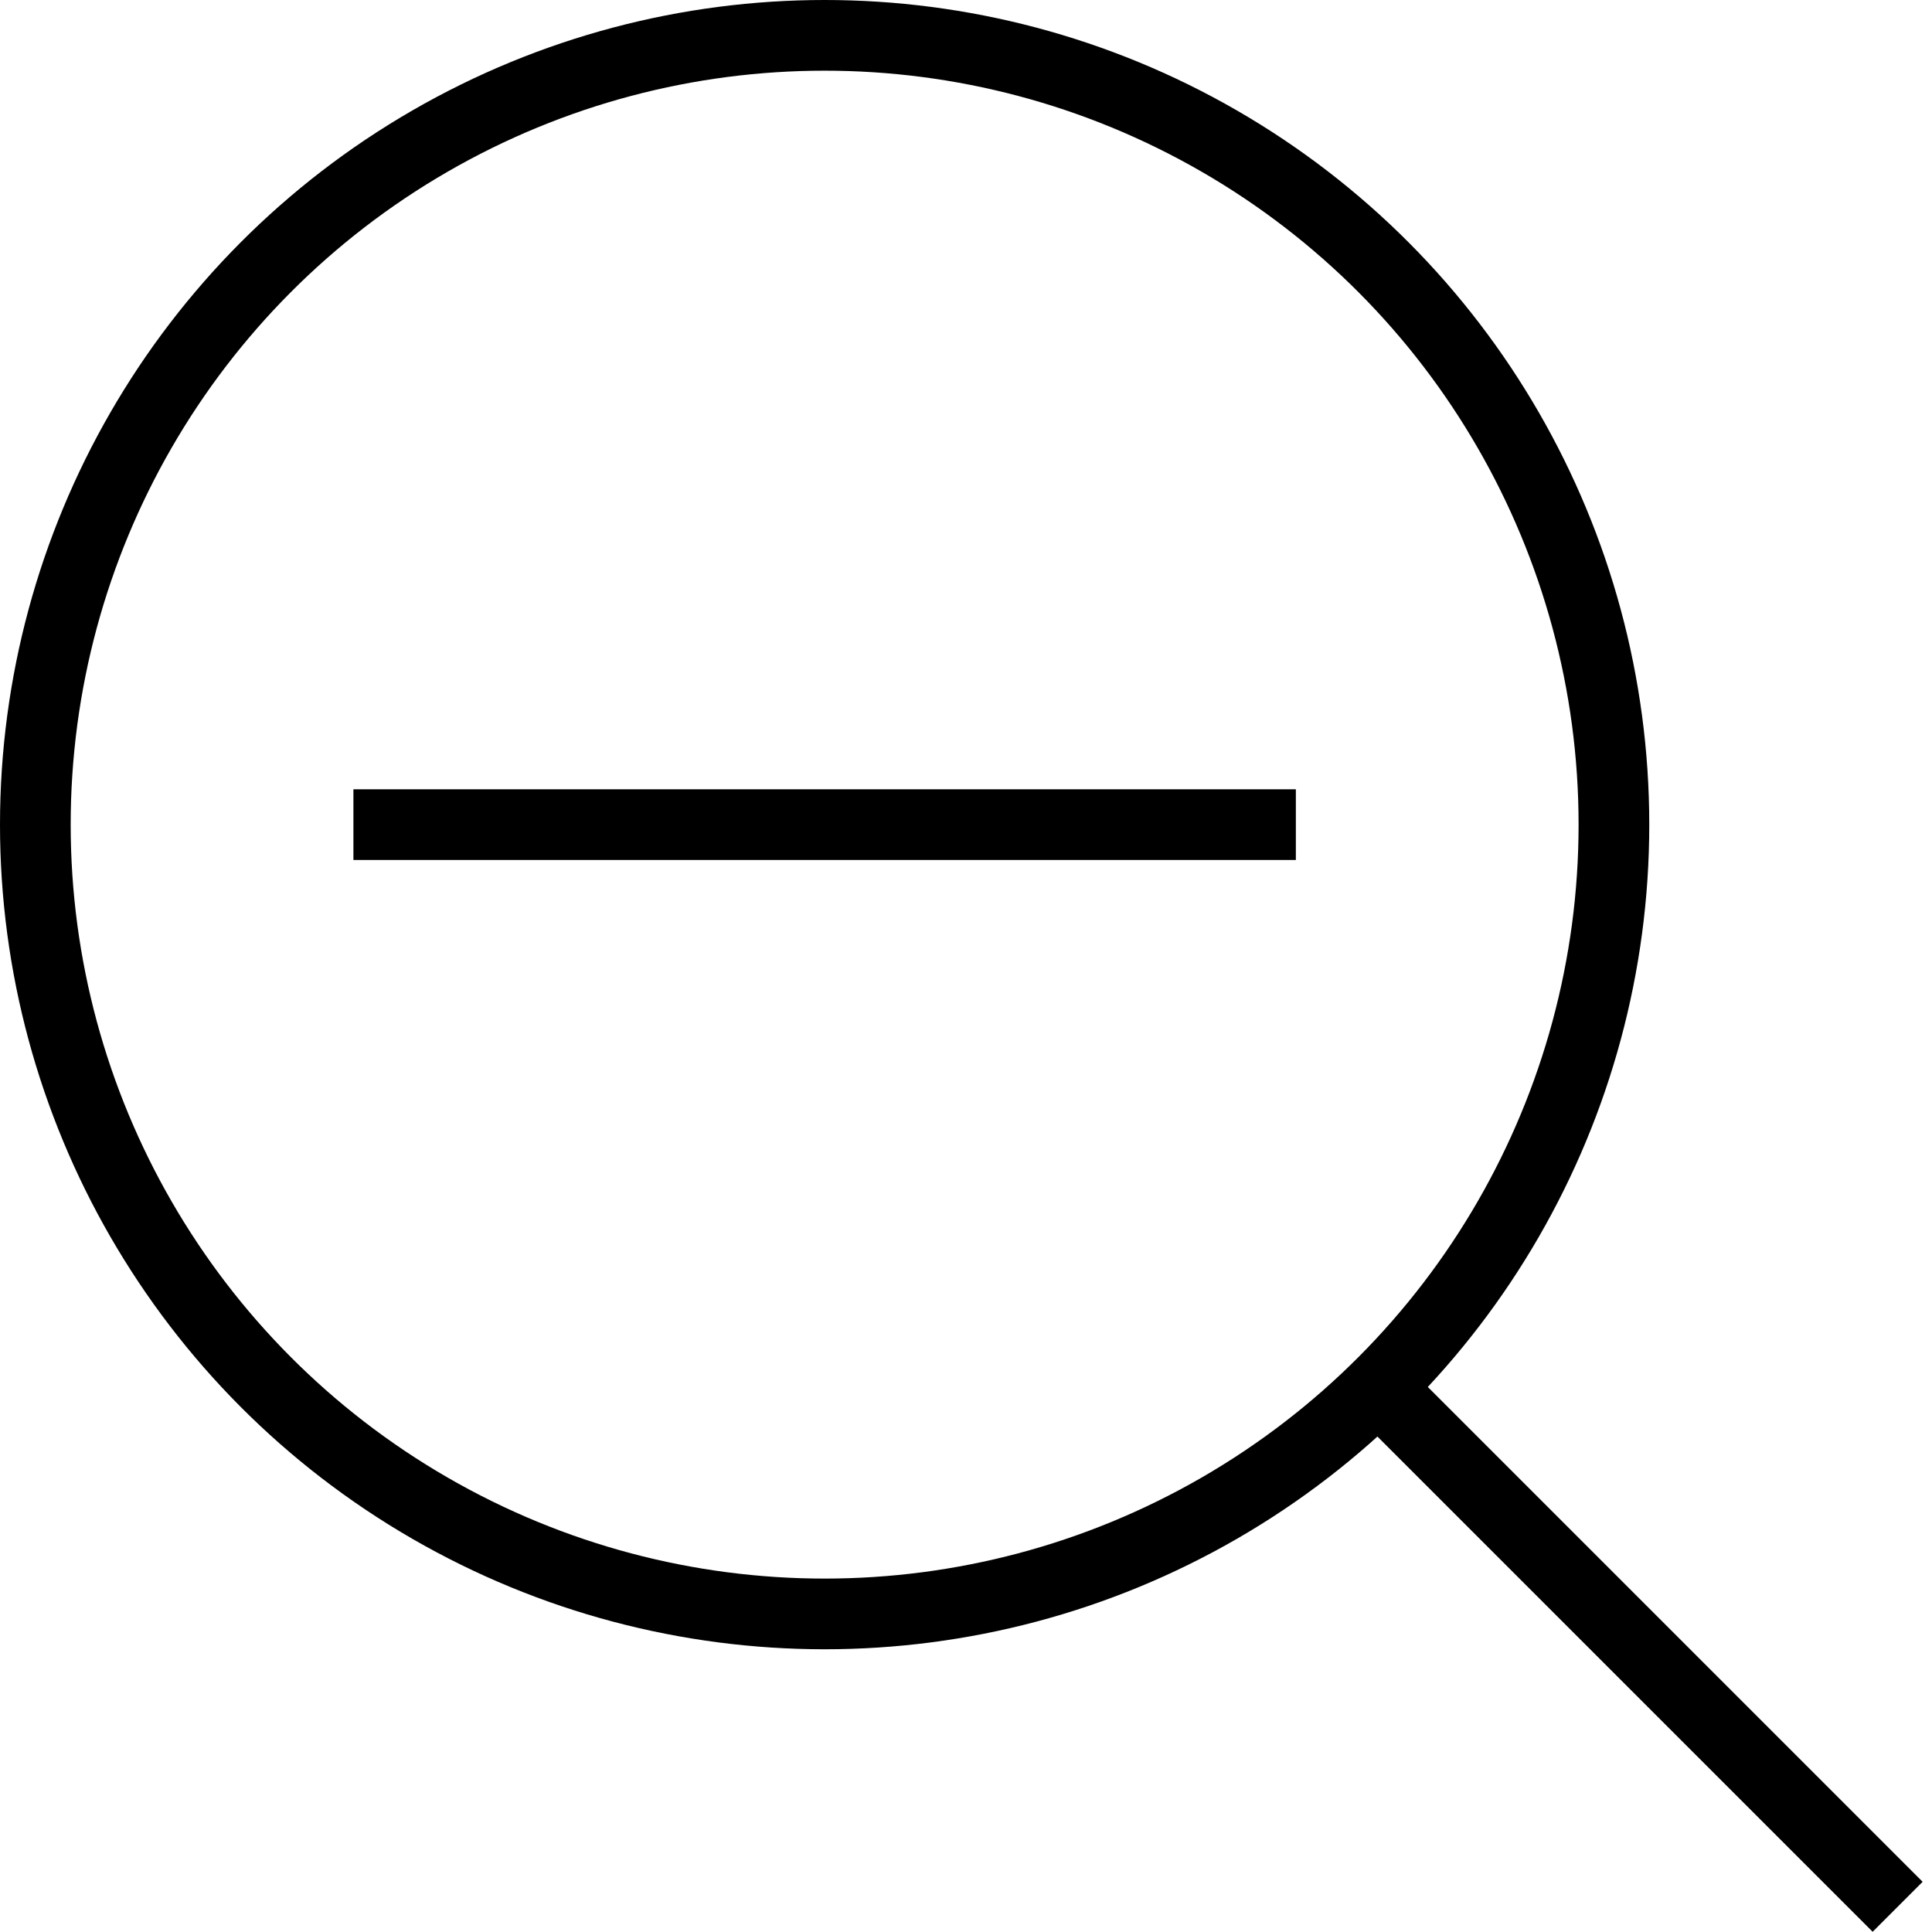 <svg width="41" height="41" viewBox="0 0 41 41" fill="none" xmlns="http://www.w3.org/2000/svg">
<line x1="29.664" y1="29.858" x2="40.271" y2="40.465" stroke="black" stroke-width="1.5"/>
<circle cx="17.5" cy="17.5" r="16.75" stroke="black" stroke-width="1.5"/>
<path d="M7.5 17.5H27.5" stroke="black" stroke-width="1.5"/>
</svg>
